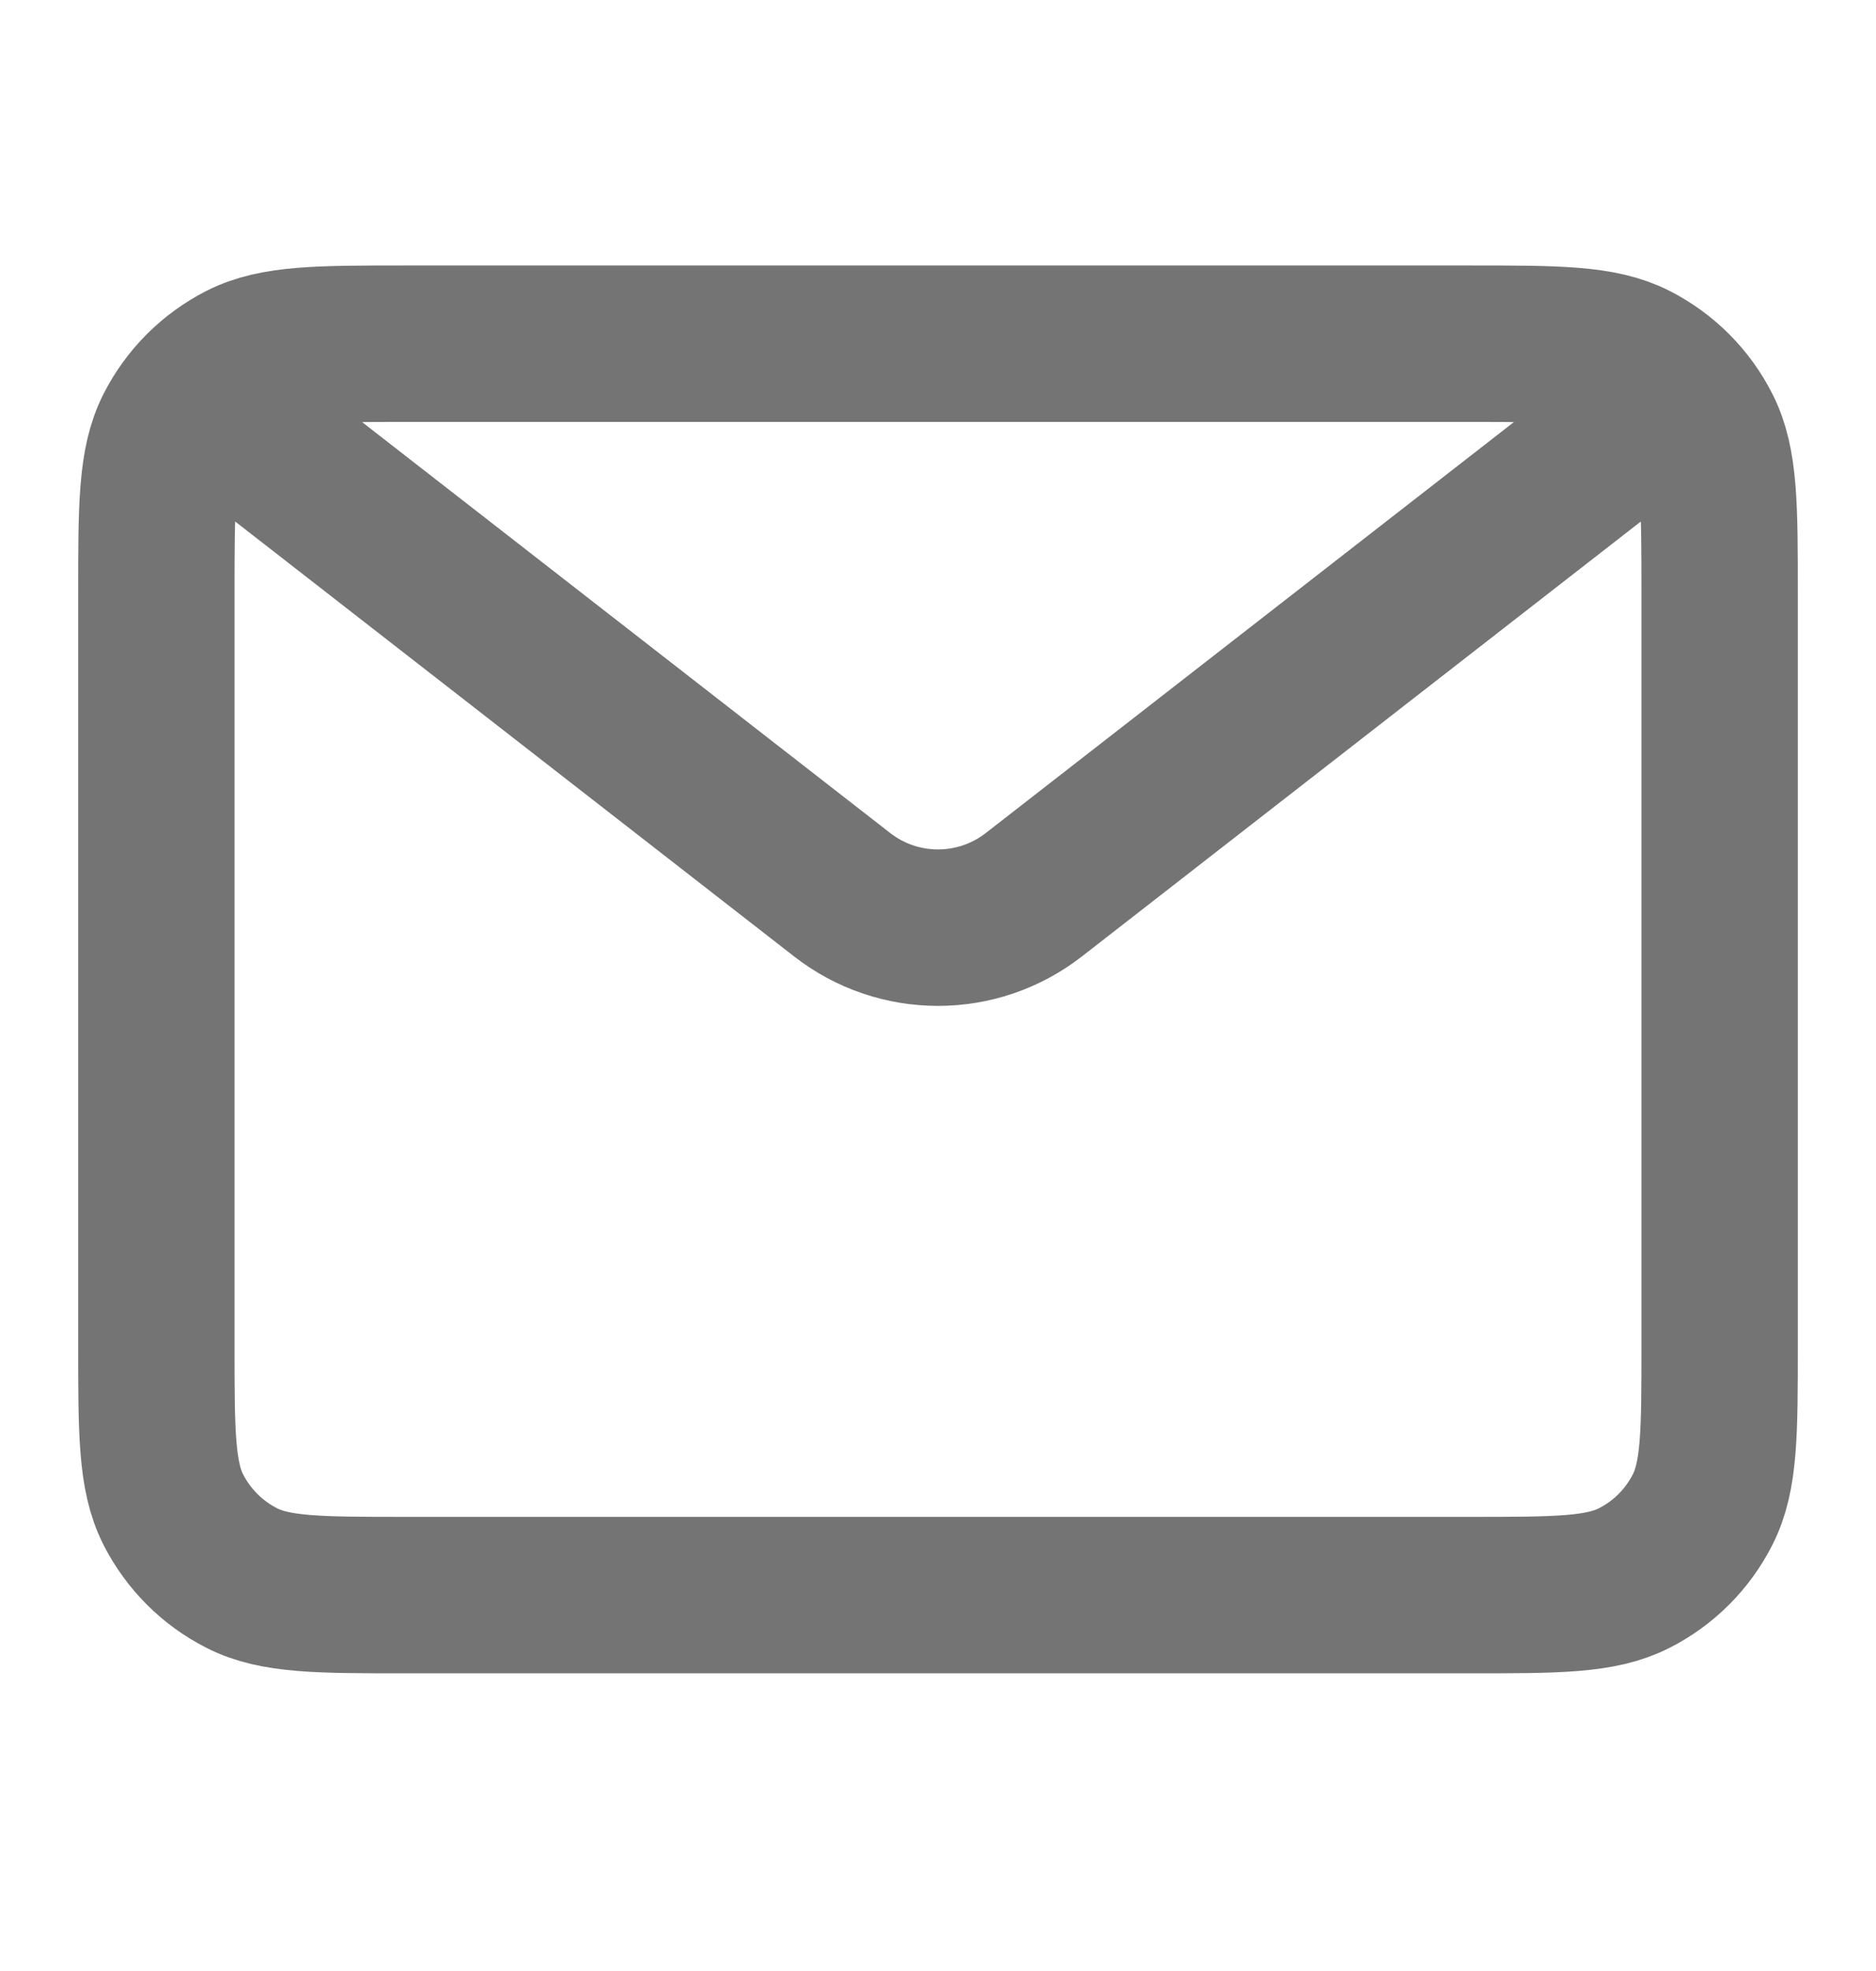<svg width="20" height="21" viewBox="0 0 20 21" fill="none" xmlns="http://www.w3.org/2000/svg">
<path d="M2.5 4.495L8.977 9.532C9.578 10.001 10.421 10.001 11.023 9.532L17.5 4.495M4.333 16.995H15.666C16.6 16.995 17.067 16.995 17.423 16.813C17.737 16.654 17.992 16.398 18.151 16.085C18.333 15.728 18.333 15.262 18.333 14.328V6.328C18.333 5.395 18.333 4.928 18.151 4.572C17.992 4.258 17.737 4.003 17.423 3.843C17.067 3.662 16.6 3.662 15.666 3.662H4.333C3.4 3.662 2.933 3.662 2.577 3.843C2.263 4.003 2.008 4.258 1.848 4.572C1.667 4.928 1.667 5.395 1.667 6.328V14.328C1.667 15.262 1.667 15.728 1.848 16.085C2.008 16.398 2.263 16.654 2.577 16.813C2.933 16.995 3.4 16.995 4.333 16.995Z" stroke="#747474" stroke-width="1.667"/>
</svg>
